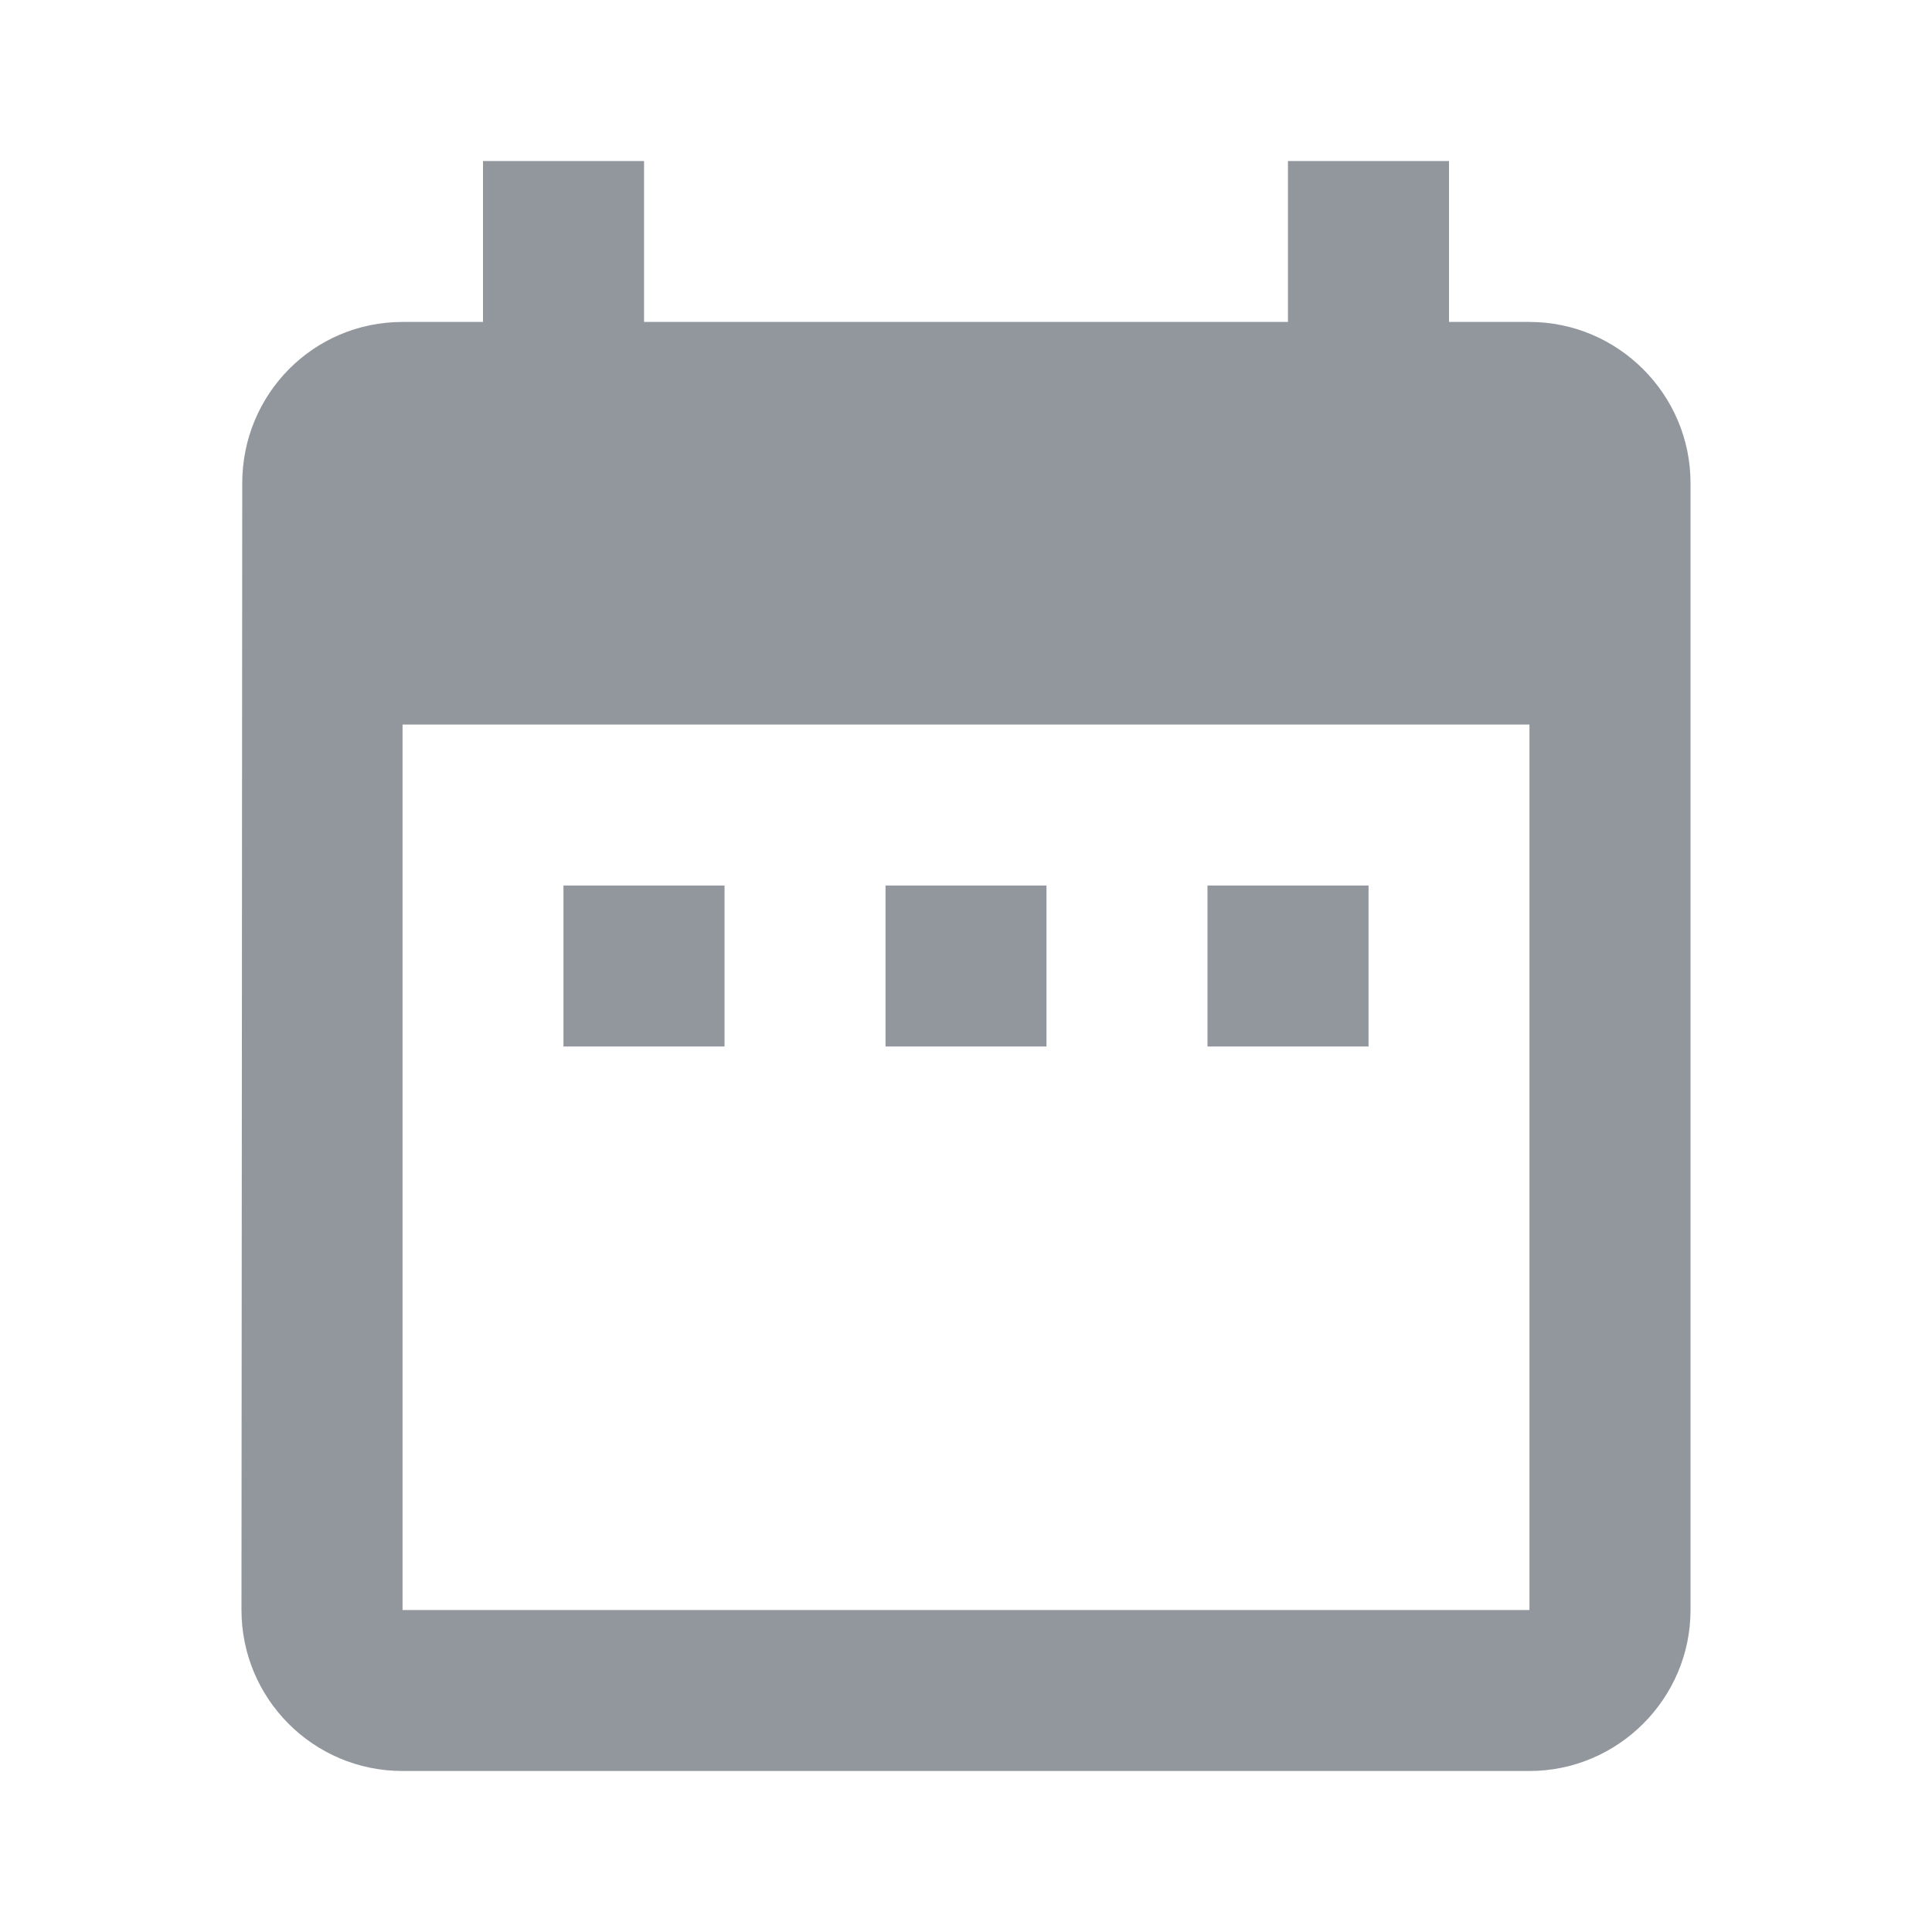 <svg width="20" height="20" viewBox="0 0 20 20" fill="none" xmlns="http://www.w3.org/2000/svg">
<path d="M7.5 9.167H5.833V10.833H7.5V9.167ZM10.833 9.167H9.167V10.833H10.833V9.167ZM14.167 9.167H12.5V10.833H14.167V9.167ZM15.833 3.333H15V1.667H13.333V3.333H6.667V1.667H5V3.333H4.167C3.242 3.333 2.508 4.083 2.508 5L2.5 16.667C2.5 17.583 3.242 18.333 4.167 18.333H15.833C16.75 18.333 17.5 17.583 17.5 16.667V5C17.5 4.083 16.75 3.333 15.833 3.333ZM15.833 16.667H4.167V7.5H15.833V16.667Z" fill="#C2C9D1"/>
<path d="M7.5 9.167H5.833V10.833H7.5V9.167ZM10.833 9.167H9.167V10.833H10.833V9.167ZM14.167 9.167H12.5V10.833H14.167V9.167ZM15.833 3.333H15V1.667H13.333V3.333H6.667V1.667H5V3.333H4.167C3.242 3.333 2.508 4.083 2.508 5L2.5 16.667C2.5 17.583 3.242 18.333 4.167 18.333H15.833C16.75 18.333 17.5 17.583 17.5 16.667V5C17.5 4.083 16.75 3.333 15.833 3.333ZM15.833 16.667H4.167V7.5H15.833V16.667Z" fill="black" fill-opacity="0.25"/>
</svg>
